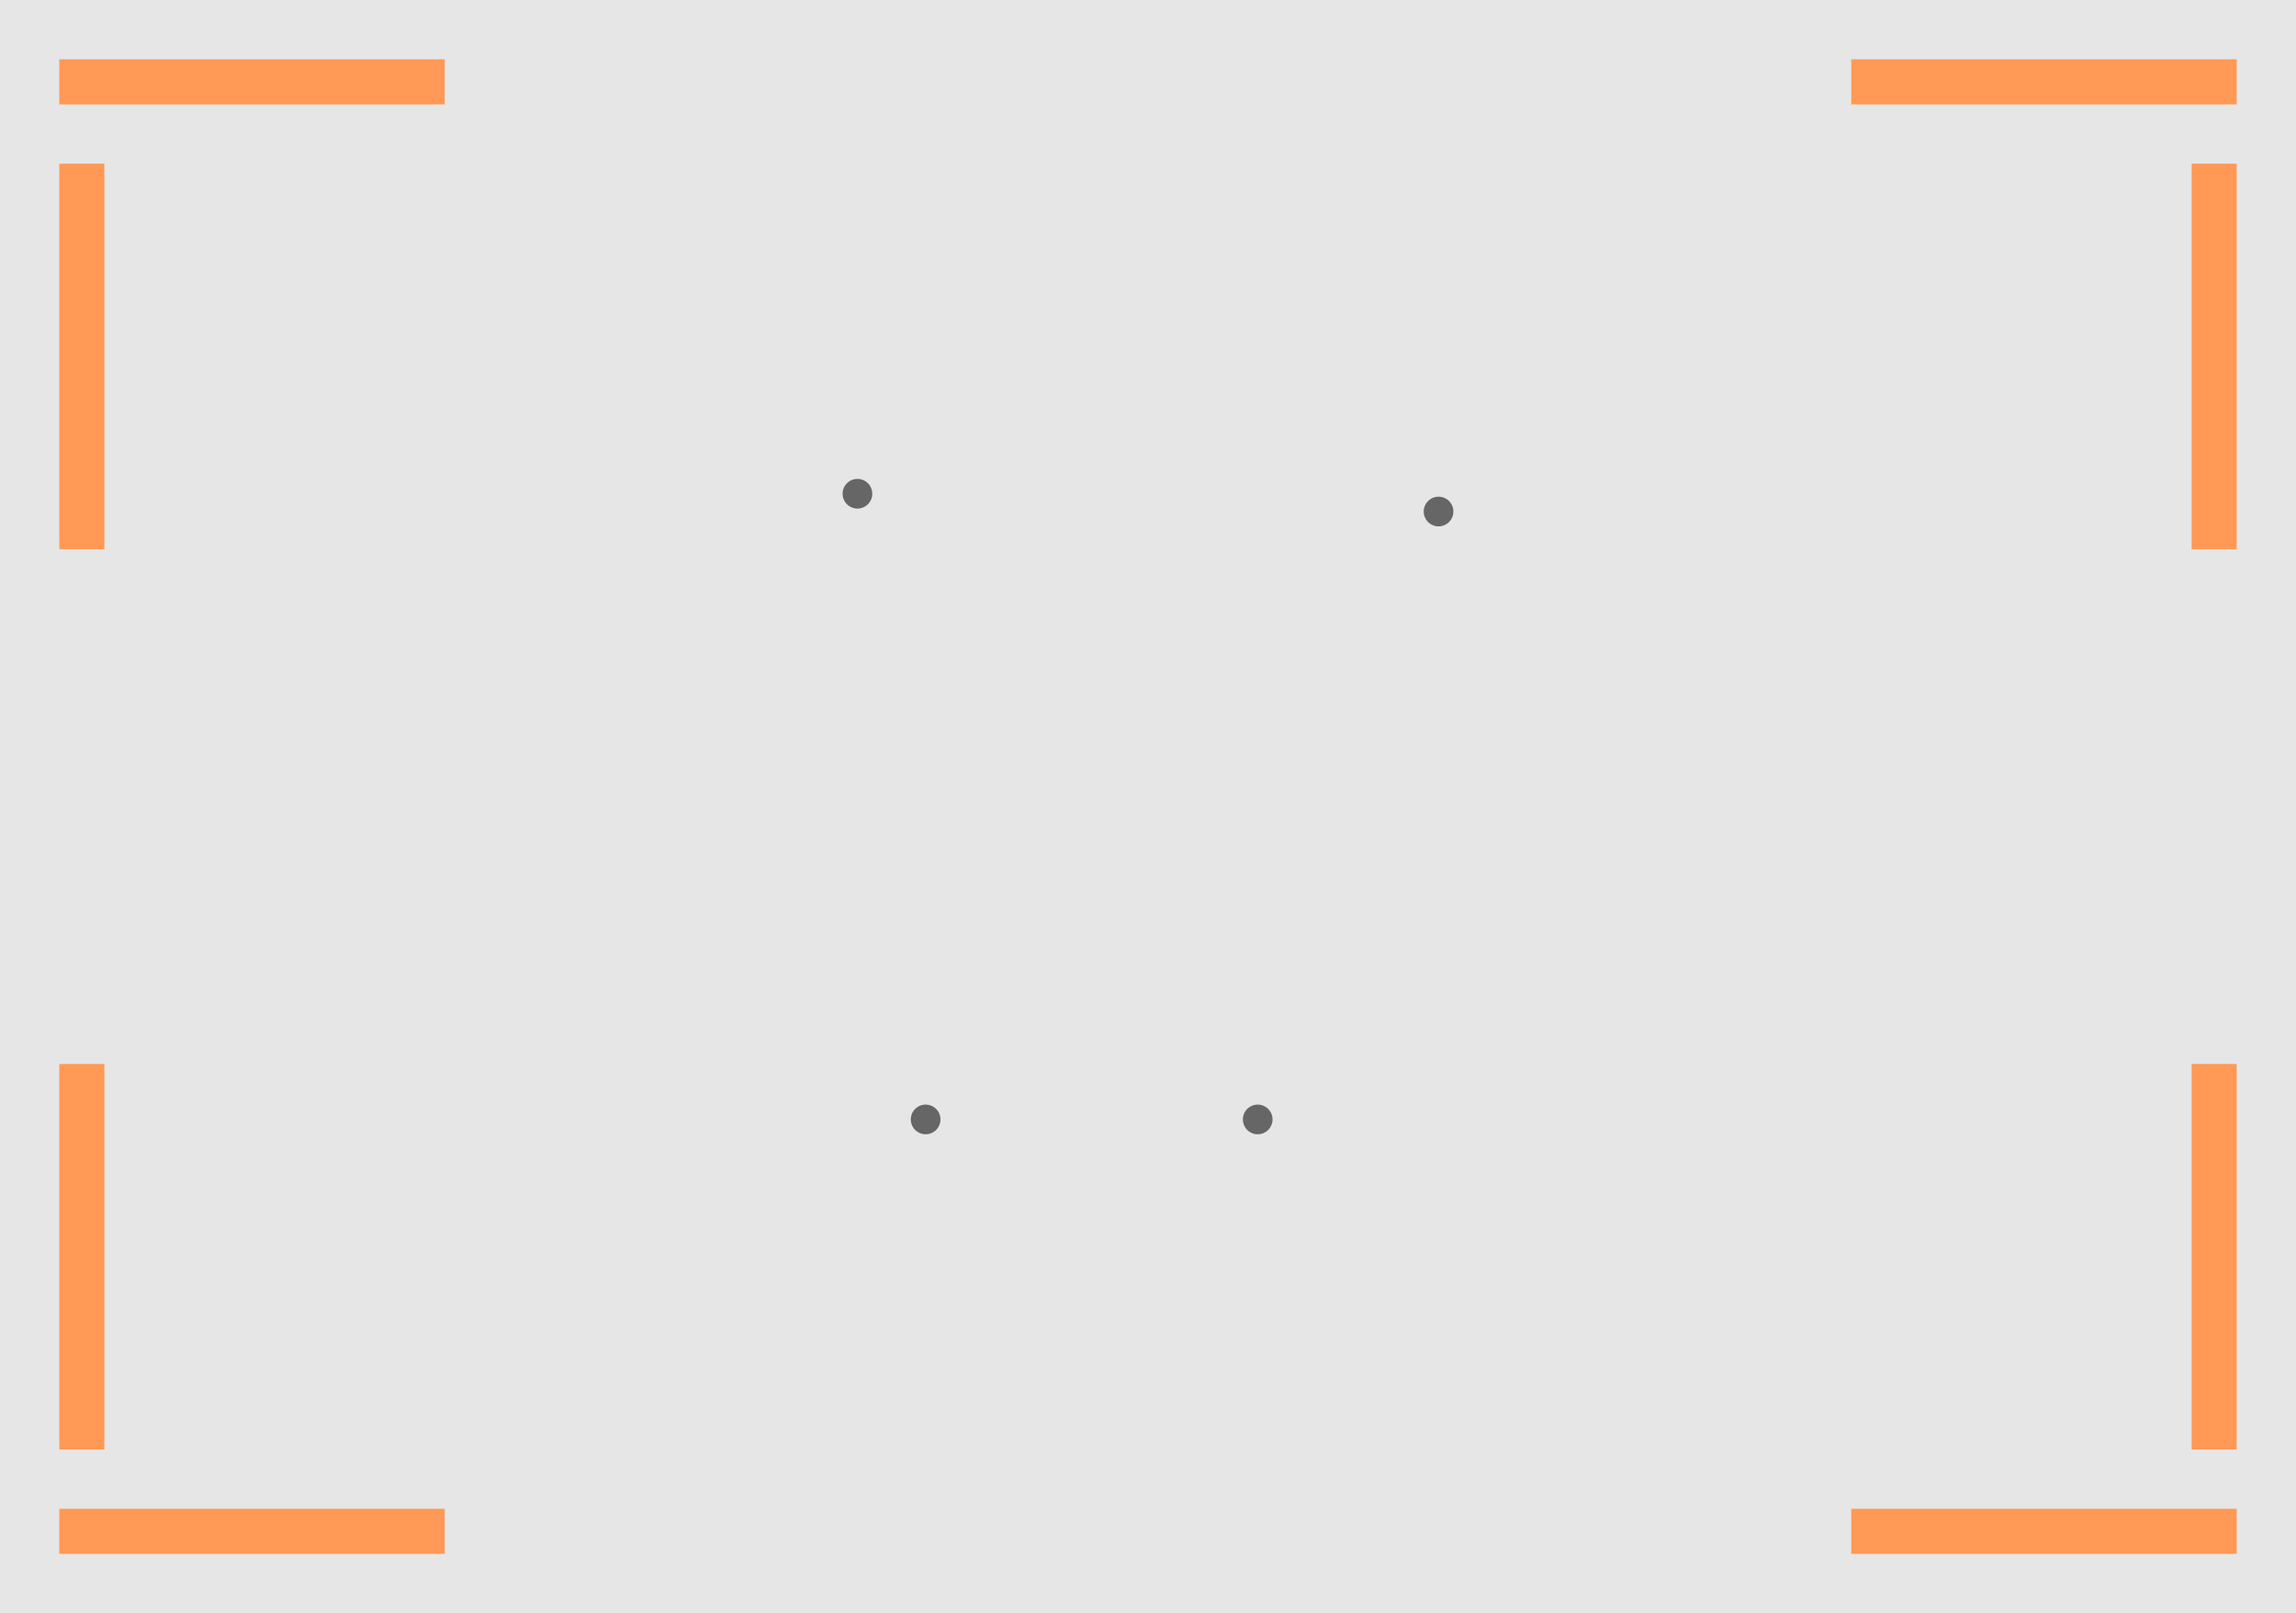 <?xml version="1.0" encoding="UTF-8" standalone="no"?>
<!-- Created with Inkscape (http://www.inkscape.org/) -->

<svg
   xmlns:dc="http://purl.org/dc/elements/1.1/"
   xmlns:cc="http://creativecommons.org/ns#"
   xmlns:rdf="http://www.w3.org/1999/02/22-rdf-syntax-ns#"
   xmlns:svg="http://www.w3.org/2000/svg"
   xmlns="http://www.w3.org/2000/svg"
   xmlns:sodipodi="http://sodipodi.sourceforge.net/DTD/sodipodi-0.dtd"
   xmlns:inkscape="http://www.inkscape.org/namespaces/inkscape"
   width="193.6mm"
   height="136mm"
   viewBox="0 0 685.984 481.89"
   id="svg2"
   version="1.1"
   inkscape:version="0.91 r13725"
   sodipodi:docname="4mm-parts.svg">
  <defs
     id="defs4">
    <marker
       id="DistanceX"
       orient="auto"
       refX="0"
       refY="0"
       style="overflow:visible">
      <path
         d="M 3,-3 -3,3 M 0,-5 0,5"
         style="stroke:#000000;stroke-width:0.5"
         id="path4143"
         inkscape:connector-curvature="0" />
    </marker>
    <pattern
       height="8"
       id="Hatch"
       patternUnits="userSpaceOnUse"
       width="8"
       x="0"
       y="0">
      <path
         d="M8 4 l-4,4"
         linecap="square"
         stroke="#000000"
         stroke-width="0.25"
         id="path4146" />
      <path
         d="M6 2 l-4,4"
         linecap="square"
         stroke="#000000"
         stroke-width="0.25"
         id="path4148" />
      <path
         d="M4 0 l-4,4"
         linecap="square"
         stroke="#000000"
         stroke-width="0.25"
         id="path4150" />
    </pattern>
    <symbol
       id="*Model_Space" />
    <symbol
       id="*Paper_Space" />
    <symbol
       id="*Paper_Space0" />
    <symbol
       id="block_2" />
    <marker
       id="DistanceX-3"
       orient="auto"
       refX="0"
       refY="0"
       style="overflow:visible">
      <path
         d="M 3,-3 -3,3 M 0,-5 0,5"
         style="stroke:#000000;stroke-width:0.5"
         id="path4213"
         inkscape:connector-curvature="0" />
    </marker>
    <pattern
       height="8"
       id="Hatch-6"
       patternUnits="userSpaceOnUse"
       width="8"
       x="0"
       y="0">
      <path
         d="M8 4 l-4,4"
         linecap="square"
         stroke="#000000"
         stroke-width="0.25"
         id="path4216" />
      <path
         d="M6 2 l-4,4"
         linecap="square"
         stroke="#000000"
         stroke-width="0.25"
         id="path4218" />
      <path
         d="M4 0 l-4,4"
         linecap="square"
         stroke="#000000"
         stroke-width="0.25"
         id="path4220" />
    </pattern>
    <symbol
       id="*Model_Space-7" />
    <symbol
       id="*Paper_Space-5" />
    <symbol
       id="*Paper_Space0-3" />
    <symbol
       id="block_2-5" />
    <marker
       id="DistanceX-35"
       orient="auto"
       refX="0"
       refY="0"
       style="overflow:visible">
      <path
         d="M 3,-3 -3,3 M 0,-5 0,5"
         style="stroke:#000000;stroke-width:0.5"
         id="path5069"
         inkscape:connector-curvature="0" />
    </marker>
    <pattern
       height="8"
       id="Hatch-62"
       patternUnits="userSpaceOnUse"
       width="8"
       x="0"
       y="0">
      <path
         d="M8 4 l-4,4"
         linecap="square"
         stroke="#000000"
         stroke-width="0.25"
         id="path5072" />
      <path
         d="M6 2 l-4,4"
         linecap="square"
         stroke="#000000"
         stroke-width="0.25"
         id="path5074" />
      <path
         d="M4 0 l-4,4"
         linecap="square"
         stroke="#000000"
         stroke-width="0.25"
         id="path5076" />
    </pattern>
    <symbol
       id="*Model_Space-9" />
    <symbol
       id="*Paper_Space-1" />
    <symbol
       id="*Paper_Space0-2" />
    <marker
       id="DistanceX-7"
       orient="auto"
       refX="0"
       refY="0"
       style="overflow:visible">
      <path
         d="M 3,-3 -3,3 M 0,-5 0,5"
         style="stroke:#000000;stroke-width:0.5"
         id="path5134"
         inkscape:connector-curvature="0" />
    </marker>
    <pattern
       height="8"
       id="Hatch-0"
       patternUnits="userSpaceOnUse"
       width="8"
       x="0"
       y="0">
      <path
         d="M8 4 l-4,4"
         linecap="square"
         stroke="#000000"
         stroke-width="0.25"
         id="path5137" />
      <path
         d="M6 2 l-4,4"
         linecap="square"
         stroke="#000000"
         stroke-width="0.25"
         id="path5139" />
      <path
         d="M4 0 l-4,4"
         linecap="square"
         stroke="#000000"
         stroke-width="0.25"
         id="path5141" />
    </pattern>
    <symbol
       id="*Model_Space-93" />
    <symbol
       id="*Paper_Space-6" />
    <symbol
       id="*Paper_Space0-0" />
    <marker
       id="DistanceX-6"
       orient="auto"
       refX="0"
       refY="0"
       style="overflow:visible">
      <path
         d="M 3,-3 -3,3 M 0,-5 0,5"
         style="stroke:#000000;stroke-width:0.5"
         id="path4143-1"
         inkscape:connector-curvature="0" />
    </marker>
    <pattern
       height="8"
       id="Hatch-8"
       patternUnits="userSpaceOnUse"
       width="8"
       x="0"
       y="0">
      <path
         d="M8 4 l-4,4"
         linecap="square"
         stroke="#000000"
         stroke-width="0.25"
         id="path4146-7" />
      <path
         d="M6 2 l-4,4"
         linecap="square"
         stroke="#000000"
         stroke-width="0.25"
         id="path4148-9" />
      <path
         d="M4 0 l-4,4"
         linecap="square"
         stroke="#000000"
         stroke-width="0.25"
         id="path4150-2" />
    </pattern>
    <symbol
       id="*Model_Space-0" />
    <symbol
       id="*Paper_Space-2" />
    <symbol
       id="*Paper_Space0-37" />
    <symbol
       id="block_2-59" />
    <marker
       id="DistanceX-3-2"
       orient="auto"
       refX="0"
       refY="0"
       style="overflow:visible">
      <path
         d="M 3,-3 -3,3 M 0,-5 0,5"
         style="stroke:#000000;stroke-width:0.5"
         id="path4213-2"
         inkscape:connector-curvature="0" />
    </marker>
    <pattern
       height="8"
       id="Hatch-6-8"
       patternUnits="userSpaceOnUse"
       width="8"
       x="0"
       y="0">
      <path
         d="M8 4 l-4,4"
         linecap="square"
         stroke="#000000"
         stroke-width="0.25"
         id="path4216-9" />
      <path
         d="M6 2 l-4,4"
         linecap="square"
         stroke="#000000"
         stroke-width="0.25"
         id="path4218-7" />
      <path
         d="M4 0 l-4,4"
         linecap="square"
         stroke="#000000"
         stroke-width="0.25"
         id="path4220-3" />
    </pattern>
    <symbol
       id="*Model_Space-7-6" />
    <symbol
       id="*Paper_Space-5-1" />
    <symbol
       id="*Paper_Space0-3-2" />
    <symbol
       id="block_2-5-9" />
  </defs>
  <sodipodi:namedview
     id="base"
     pagecolor="#ffffff"
     bordercolor="#666666"
     borderopacity="1.0"
     inkscape:pageopacity="0.0"
     inkscape:pageshadow="2"
     inkscape:zoom="0.49497475"
     inkscape:cx="69.258104"
     inkscape:cy="339.48462"
     inkscape:document-units="px"
     inkscape:current-layer="layer1"
     showgrid="false"
     inkscape:window-width="1314"
     inkscape:window-height="744"
     inkscape:window-x="52"
     inkscape:window-y="24"
     inkscape:window-maximized="1" />
  <g
     inkscape:label="Layer 1"
     inkscape:groupmode="layer"
     id="layer1"
     transform="translate(0,-570.472)">
    <g
       id="g5552"
       transform="translate(-1887.64,809.745)" />
    <g
       id="g5590"
       transform="translate(-1455.645,675.942)"
       style="fill:#e6e6e6;stroke:none;stroke-width:0.5;stroke-miterlimit:4;stroke-dasharray:none;stroke-opacity:1">
      <polygon
         id="polygon5592"
         points="1455.645,376.42 1455.645,-105.471 2141.629,-105.471 2141.629,376.42 "
         style="fill:#e6e6e6;stroke:none;stroke-width:0.5;stroke-miterlimit:4;stroke-dasharray:none;stroke-opacity:1" />
    </g>
    <g
       id="g6337"
       transform="translate(-3691.675,-1620.042)" />
    <g
       id="g5552-9"
       transform="translate(-2663.992,501.898)" />
    <g
       id="g6337-4"
       transform="translate(-4468.027,-1927.889)" />
    <g
       id="g4375"
       transform="translate(664.065,558.992)">
      <path
         style="fill:#666666;fill-opacity:1;stroke:none;stroke-width:0.1;stroke-miterlimit:4;stroke-dasharray:none;stroke-opacity:1"
         d="m -403.455,158.97 a 4.429,4.429 0 0 1 -4.429,4.429 4.429,4.429 0 0 1 -4.429,-4.429 4.429,4.429 0 0 1 4.429,-4.429 4.429,4.429 0 0 1 4.429,4.429 z"
         id="path4825"
         inkscape:connector-curvature="0" />
      <path
         inkscape:connector-curvature="0"
         id="path4827"
         d="m -383.081,345.879 a 4.429,4.429 0 0 1 -4.429,4.429 4.429,4.429 0 0 1 -4.429,-4.429 4.429,4.429 0 0 1 4.429,-4.429 4.429,4.429 0 0 1 4.429,4.429 z"
         style="fill:#666666;fill-opacity:1;stroke:none;stroke-width:0.1;stroke-miterlimit:4;stroke-dasharray:none;stroke-opacity:1" />
      <path
         style="fill:#666666;fill-opacity:1;stroke:none;stroke-width:0.1;stroke-miterlimit:4;stroke-dasharray:none;stroke-opacity:1"
         d="m -283.868,345.879 a 4.429,4.429 0 0 1 -4.429,4.429 4.429,4.429 0 0 1 -4.429,-4.429 4.429,4.429 0 0 1 4.429,-4.429 4.429,4.429 0 0 1 4.429,4.429 z"
         id="path4829"
         inkscape:connector-curvature="0" />
      <path
         inkscape:connector-curvature="0"
         id="path4831"
         d="m -229.833,164.285 a 4.429,4.429 0 0 1 -4.429,4.429 4.429,4.429 0 0 1 -4.429,-4.429 4.429,4.429 0 0 1 4.429,-4.429 4.429,4.429 0 0 1 4.429,4.429 z"
         style="fill:#666666;fill-opacity:1;stroke:none;stroke-width:0.1;stroke-miterlimit:4;stroke-dasharray:none;stroke-opacity:1" />
    </g>
    <rect
       style="fill:#ff9955;fill-opacity:1;stroke:none;stroke-width:0.1;stroke-miterlimit:4;stroke-dasharray:none;stroke-opacity:1"
       id="rect6490"
       width="115.157"
       height="13.465"
       x="17.717"
       y="1021.181" />
    <rect
       style="fill:#ff9955;fill-opacity:1;stroke:none;stroke-width:0.1;stroke-miterlimit:4;stroke-dasharray:none;stroke-opacity:1"
       id="rect6492"
       width="115.157"
       height="13.465"
       x="-1003.465"
       y="17.717"
       transform="matrix(0,-1,1,0,0,0)" />
    <rect
       y="588.189"
       x="17.717"
       height="13.465"
       width="115.157"
       id="rect6494"
       style="fill:#ff9955;fill-opacity:1;stroke:none;stroke-width:0.1;stroke-miterlimit:4;stroke-dasharray:none;stroke-opacity:1" />
    <rect
       transform="matrix(0,-1,1,0,0,0)"
       y="17.717"
       x="-734.528"
       height="13.465"
       width="115.157"
       id="rect6496"
       style="fill:#ff9955;fill-opacity:1;stroke:none;stroke-width:0.1;stroke-miterlimit:4;stroke-dasharray:none;stroke-opacity:1" />
    <rect
       style="fill:#ff9955;fill-opacity:1;stroke:none;stroke-width:0.1;stroke-miterlimit:4;stroke-dasharray:none;stroke-opacity:1"
       id="rect6498"
       width="115.157"
       height="13.465"
       x="553.11"
       y="588.189" />
    <rect
       y="1021.181"
       x="553.11"
       height="13.465"
       width="115.157"
       id="rect6500"
       style="fill:#ff9955;fill-opacity:1;stroke:none;stroke-width:0.1;stroke-miterlimit:4;stroke-dasharray:none;stroke-opacity:1" />
    <rect
       style="fill:#ff9955;fill-opacity:1;stroke:none;stroke-width:0.1;stroke-miterlimit:4;stroke-dasharray:none;stroke-opacity:1"
       id="rect6502"
       width="115.157"
       height="13.465"
       x="-734.528"
       y="654.803"
       transform="matrix(0,-1,1,0,0,0)" />
    <rect
       transform="matrix(0,-1,1,0,0,0)"
       y="654.803"
       x="-1003.465"
       height="13.465"
       width="115.157"
       id="rect6504"
       style="fill:#ff9955;fill-opacity:1;stroke:none;stroke-width:0.1;stroke-miterlimit:4;stroke-dasharray:none;stroke-opacity:1" />
  </g>
</svg>

